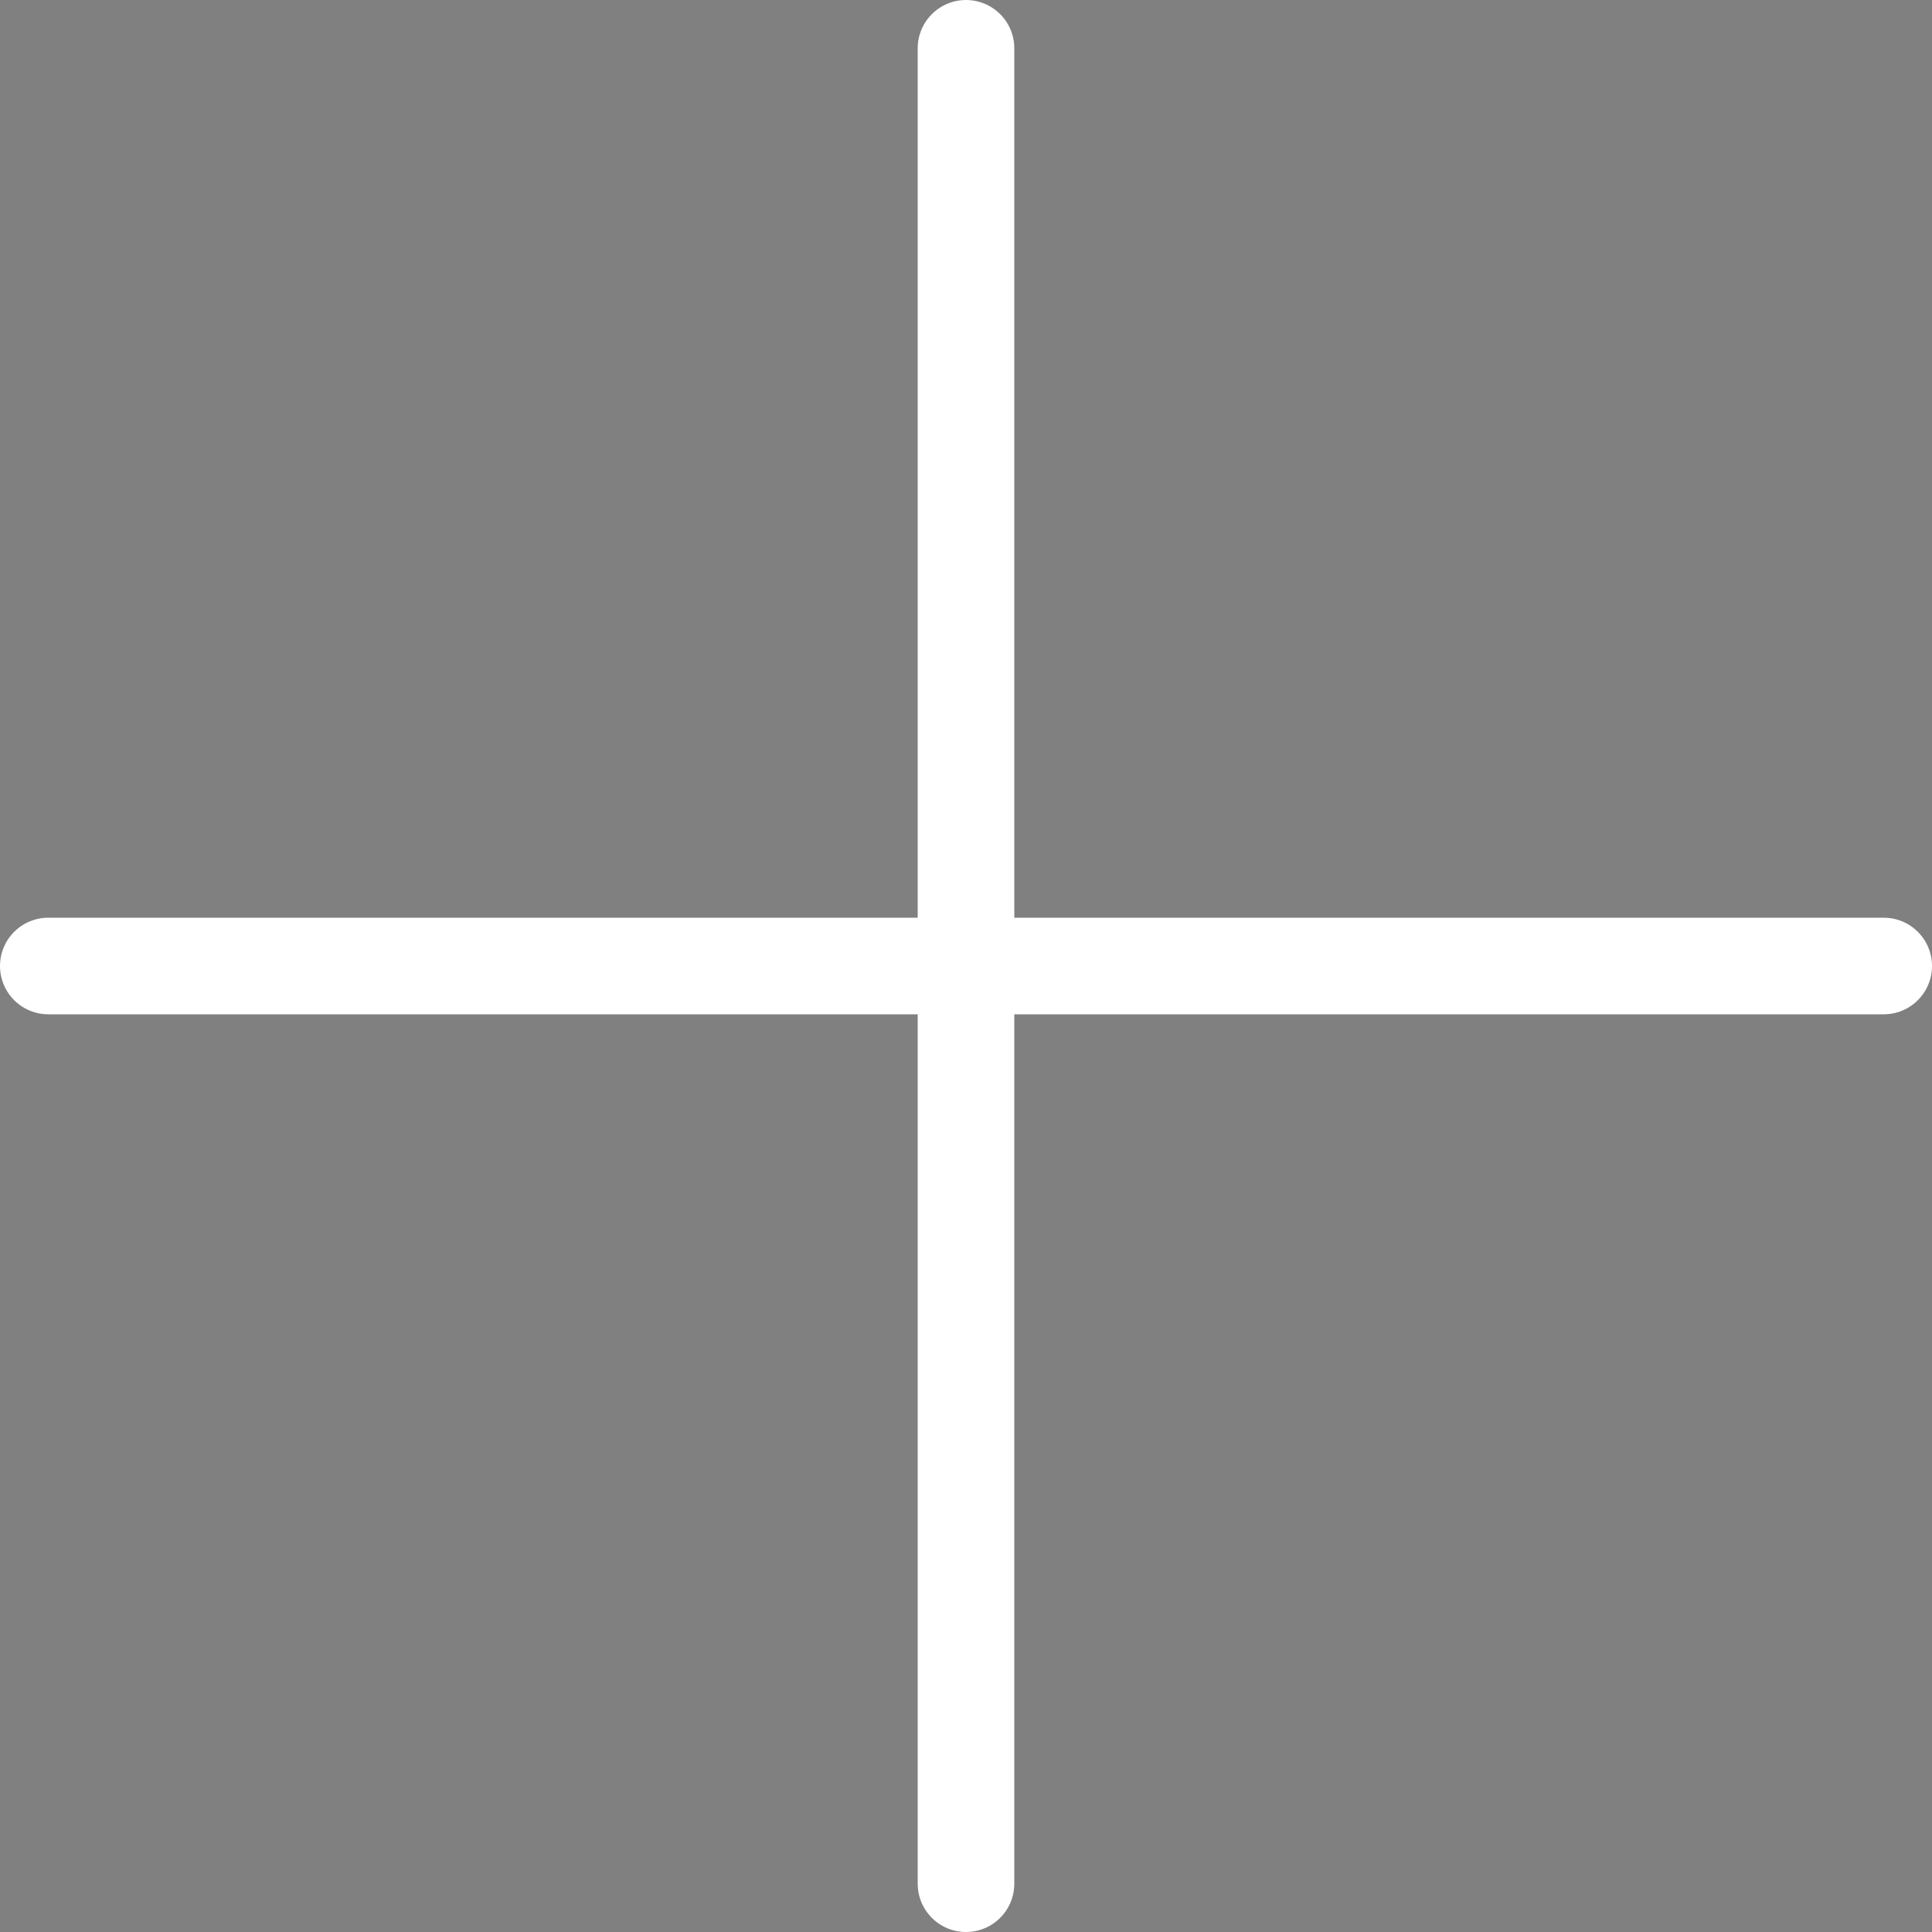 <svg xmlns="http://www.w3.org/2000/svg" width="100" height="100">
    <rect width="100%" height="100%" fill="#808080" stroke="none"/>
    <path stroke="white" stroke-width="5" stroke-linecap="round" d="M 50 2.5 L 50 97.5 M 2.5 50 L 97.5 50"/>
</svg>